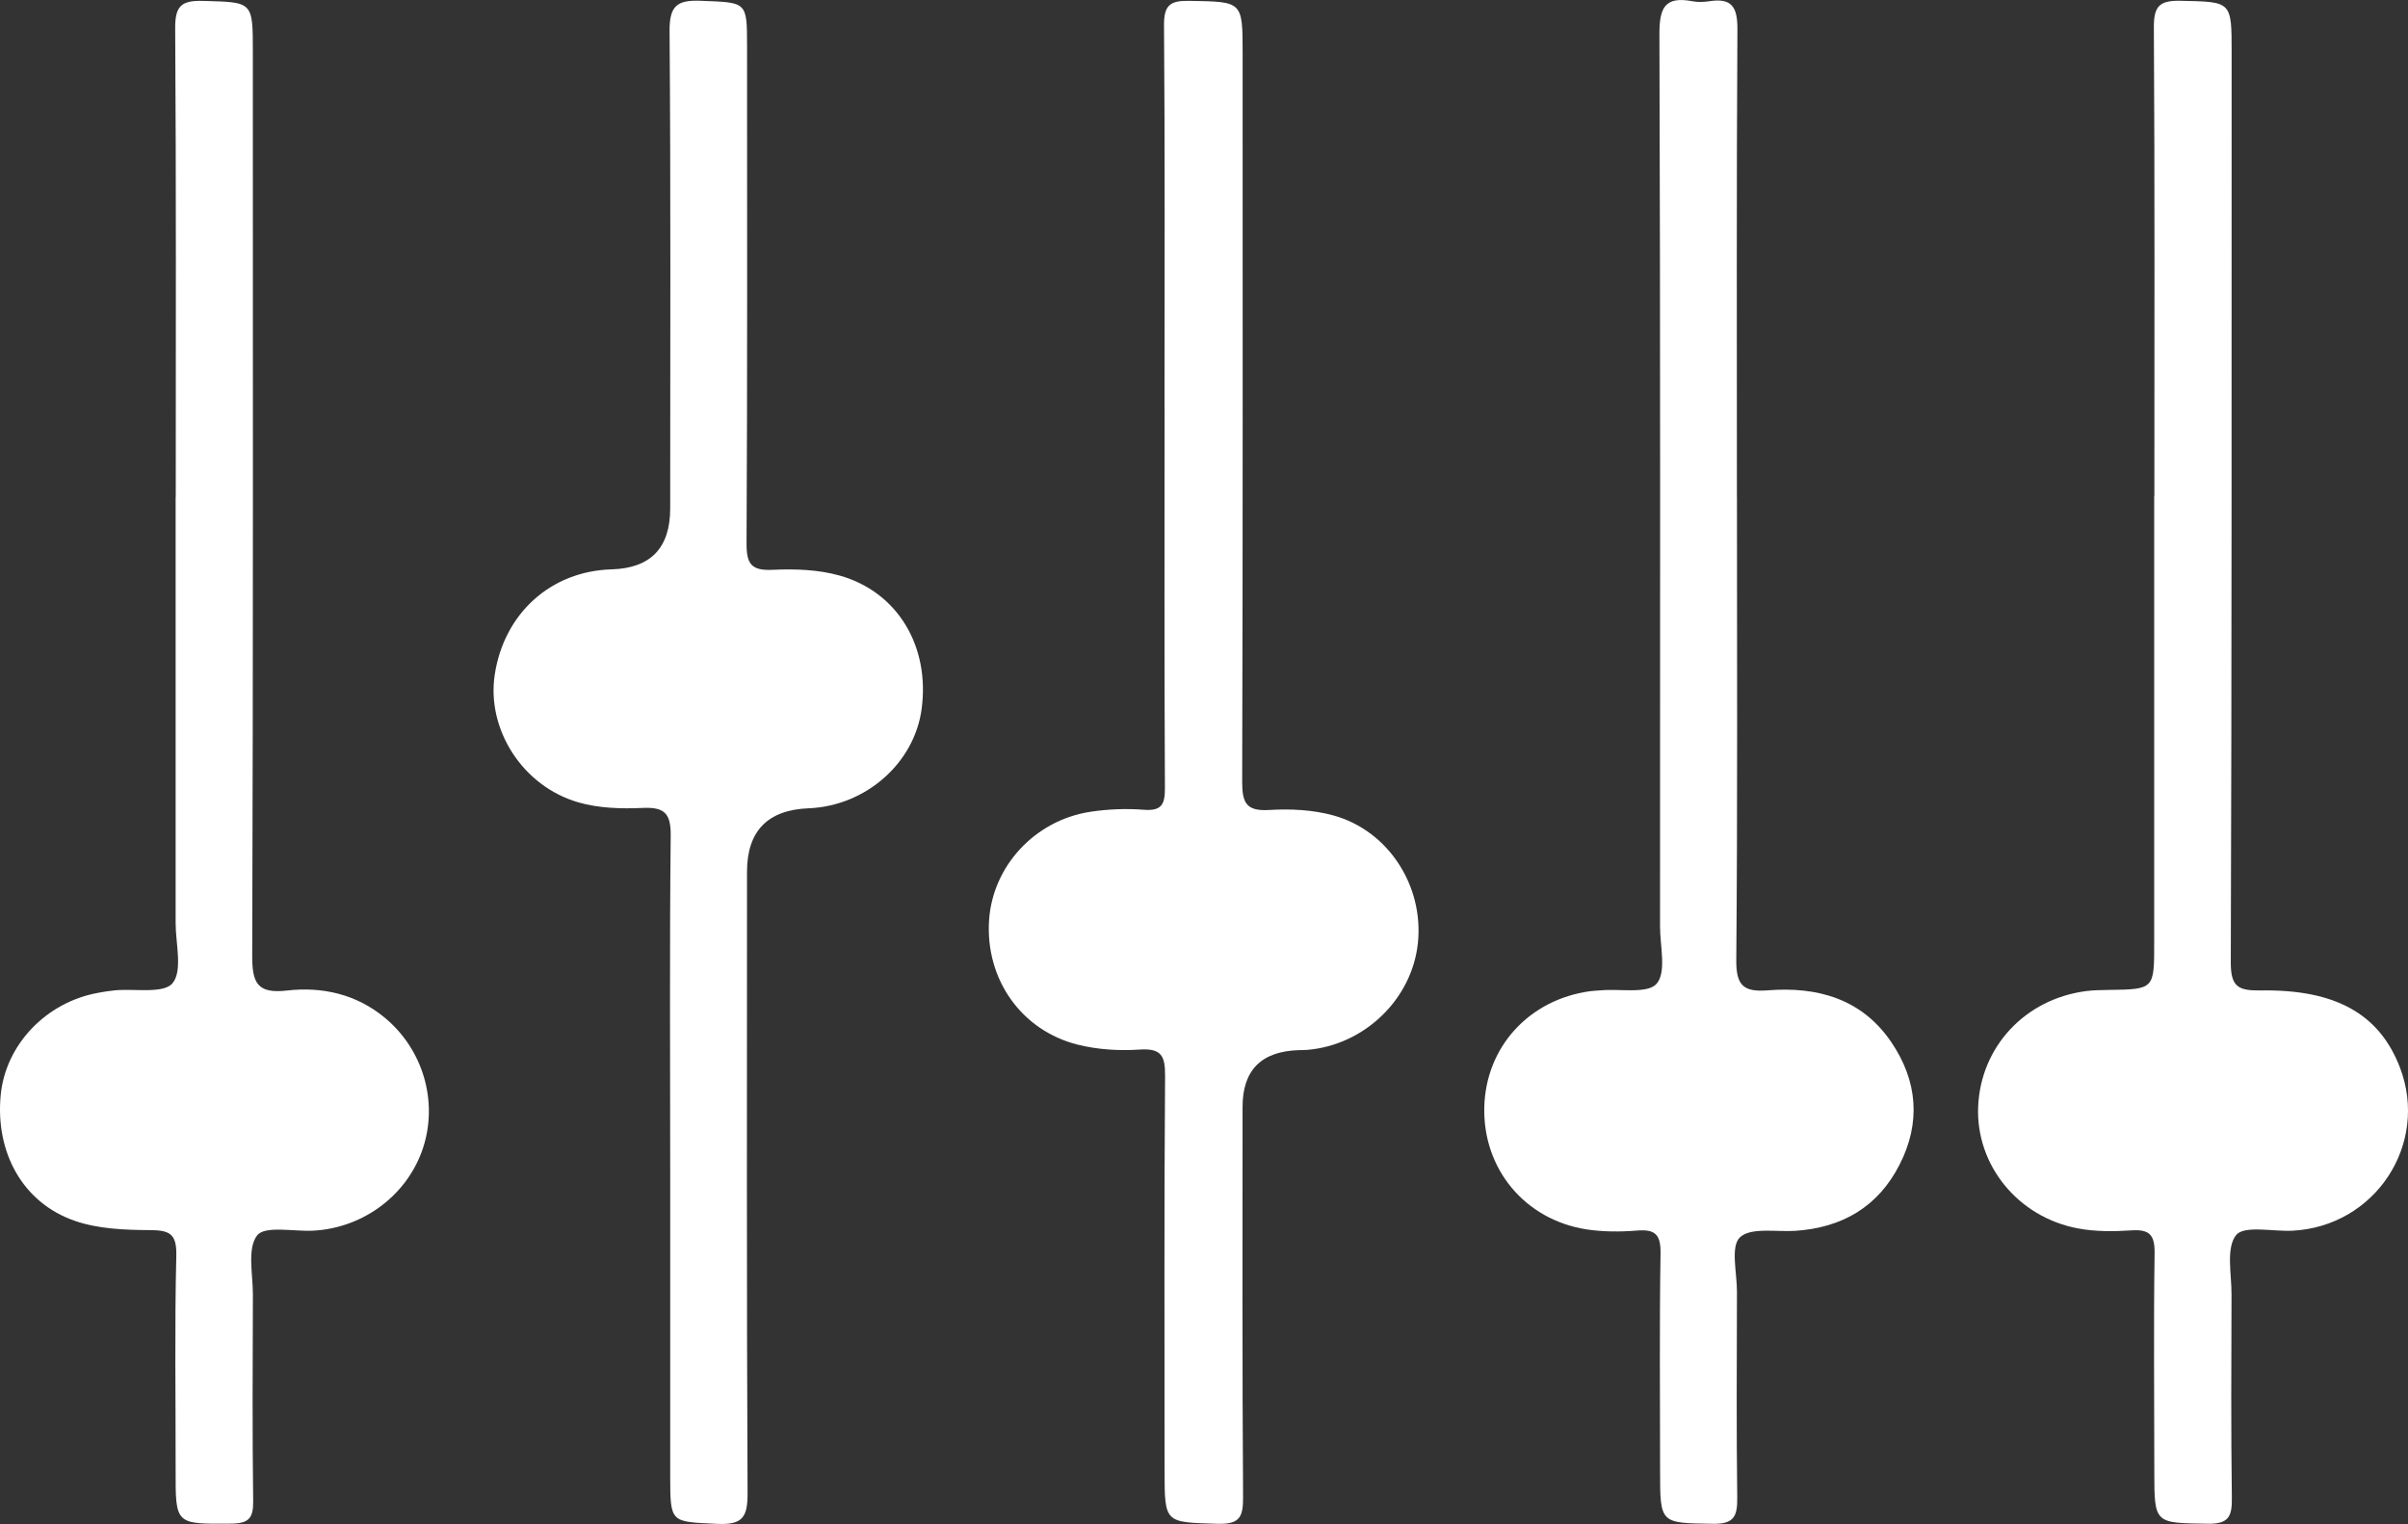 <svg id="a" xmlns="http://www.w3.org/2000/svg" xmlns:xlink="http://www.w3.org/1999/xlink" viewBox="0 0 426.38 269.81">
    <rect x="0" y="0" width="426.38" height="269.81" fill="#333333" stroke="none"/>
    <defs>
        <style>.c{mask:url(#b);}.d{fill:#fff;}</style>
        <mask id="b" x="-24.08" y="-24.97" width="555.59" height="340.42" maskUnits="userSpaceOnUse">
            <g>
                <rect x="-24.08" y="-24.97" width="555.59" height="340.42" style="fill:#fff;" />
                <path
                    d="M213.3,150.78c5.49,0,10.98-.11,16.47,.03,8.12,.21,14.04,6.09,14.06,13.78,.02,7.63-5.87,13.79-13.95,13.96-11.14,.23-22.29,.27-33.43,.02-8.3-.18-14.4-6.71-14.09-14.39,.3-7.67,6.27-13.19,14.47-13.39,.33,0,.67,0,1,0h15.47Z"
                />
                <path
                    d="M388.15,210.6c-5.33,0-10.65,.12-15.97-.03-8.81-.25-14.65-6.17-14.42-14.42,.22-7.97,6.11-13.34,14.83-13.39,10.65-.06,21.3-.08,31.95,.02,8.49,.08,14.5,5.9,14.49,13.8-.01,7.89-6.01,13.8-14.41,14.01-5.49,.14-10.98,.03-16.47,.03v-.02h0Z"
                />
                <path
                    d="M37.87,210.63c-5.32,0-10.65,.09-15.97-.02-8.68-.18-14.79-6.17-14.69-14.24,.1-7.83,6.18-13.53,14.71-13.59,10.65-.08,21.3-.08,31.95,0,8.64,.06,14.52,5.61,14.62,13.59,.1,8.06-5.59,13.89-14.14,14.19-5.48,.19-10.98,.04-16.47,.04v.04h0Z"
                />
                <path
                    d="M301.04,182.78c5.65,0,11.32-.16,16.96,.04,7.42,.26,12.91,5.71,13.29,12.86,.4,7.56-4.39,14.21-11.93,14.58-12.27,.61-24.62,.66-36.89,.1-7.78-.36-12.83-7.18-12.37-14.79,.43-7.19,6.27-12.62,13.97-12.79,5.65-.13,11.31-.02,16.96-.02v.03h0Z"
                />
                <path
                    d="M125.65,107.97c5.33,0,10.66-.07,15.99,0,8.41,.13,14.46,5.97,14.51,13.88,.04,7.96-5.97,13.98-14.3,14.06-10.82,.1-21.65,.1-32.48,0-8.48-.07-14.44-5.88-14.48-13.87-.04-8.02,5.89-13.92,14.27-14.07,5.49-.1,10.99-.02,16.49-.02h0v.02Z"
                />
            </g>
        </mask>
    </defs>
    <g style="mask:url(#b);">
        <g>
            <path
                d="M206.2,71.95c0-22.49,.09-44.97-.09-67.46-.03-3.64,1.12-4.4,4.52-4.34,9.39,.17,9.4,.01,9.4,9.33,0,42.97,.05,85.94-.08,128.92,0,3.74,.71,5.25,4.8,5,3.77-.23,7.75-.03,11.37,.97,9.76,2.7,16.02,12.53,14.94,22.63-1.05,9.91-9.48,18.03-19.58,18.87-.5,.04-1,.04-1.5,.05-6.65,.2-9.97,3.56-9.96,10.07,0,22.99-.07,45.97,.09,68.95,.02,3.5-.46,4.96-4.5,4.84-9.36-.29-9.39-.04-9.4-9.35,0-23.32-.09-46.64,.09-69.95,.03-3.66-.73-4.92-4.57-4.66-3.59,.24-7.37,0-10.86-.86-10.07-2.52-16.39-11.63-15.74-21.98,.6-9.59,8.08-17.75,17.93-19.26,3.1-.47,6.33-.6,9.45-.36,3.26,.26,3.78-1.02,3.76-3.95-.12-22.48-.06-44.97-.06-67.46h0Z"
                style="fill:#fff;"
            />
            <path
                d="M381.47,87.8c0-27.65,.08-55.31-.09-82.96-.02-3.78,1.02-4.78,4.74-4.7,9.05,.2,9.04,0,9.03,9.26-.02,53.64,.04,107.28-.15,160.92-.02,4.36,1.28,5.09,5.26,5.03,13.37-.22,21.08,4.23,24.69,13.64,5.21,13.59-4.4,28.17-19.06,28.9-3.45,.17-8.54-.99-9.95,.78-1.82,2.29-.79,6.91-.81,10.53-.04,11.99-.1,23.99,.06,35.98,.04,3.23-.5,4.65-4.25,4.59-9.48-.15-9.48,.06-9.48-9.37,0-12.83-.14-25.66,.05-38.48,.05-3.3-.89-4.31-4.13-4.09-3.13,.21-6.38,.23-9.45-.35-10.68-2.01-18.11-11.28-17.66-21.6,.47-10.58,8.31-18.99,19.07-20.41,1.32-.17,2.66-.19,3.99-.21,8.15-.11,8.12-.1,8.11-8.5-.01-26.32,0-52.64,0-78.96h.03Z"
                style="fill:#fff;"
            />
            <path
                d="M31.12,87.98c0-27.65,.09-55.3-.1-82.95-.03-4.02,1.12-4.98,4.98-4.87,8.77,.25,8.77,.04,8.77,9.05,0,53.3,.07,106.61-.11,159.91-.02,4.83,.83,6.85,6.12,6.25,6.27-.72,12.27,.62,17.33,4.79,6.76,5.58,9.48,14.75,6.83,22.97-2.68,8.33-10.51,14.27-19.45,14.75-3.46,.19-8.57-.94-9.96,.84-1.8,2.32-.73,6.94-.75,10.57-.04,12.16-.11,24.32,.05,36.48,.04,3.03-.8,3.96-3.92,3.98-9.85,.07-9.83,.21-9.81-9.44,.02-12.66-.19-25.32,.12-37.98,.1-3.98-1.24-4.53-4.75-4.55-4.42-.02-9.09-.21-13.2-1.63-9.21-3.17-14.11-12.07-13.15-22.23,.84-8.94,8.02-16.49,17.27-18.15,.98-.18,1.97-.35,2.96-.44,3.54-.33,8.64,.65,10.21-1.27,1.81-2.21,.54-6.98,.54-10.63,.01-25.15,0-50.31,0-75.46h.02Z"
                style="fill:#fff;"
            />
            <path
                d="M307.56,88.06c0,27.31,.12,54.62-.12,81.92-.04,4.57,1.35,5.68,5.6,5.35,8.78-.69,16.64,1.49,21.86,9.19,4.64,6.85,5.27,14.25,1.43,21.72-3.82,7.45-10.16,11.12-18.44,11.67-3.39,.22-7.91-.66-9.81,1.16-1.69,1.62-.51,6.28-.52,9.59-.02,12.16-.11,24.31,.05,36.47,.04,3.26-.53,4.71-4.28,4.65-9.37-.15-9.38,.04-9.38-9.39,0-12.82-.13-25.65,.08-38.46,.05-3.35-.92-4.33-4.15-4.07-2.97,.24-6.03,.24-8.97-.21-10.93-1.71-18.35-10.72-18.09-21.63,.26-10.66,7.92-19.06,18.76-20.54,.66-.09,1.33-.1,1.99-.16,3.39-.28,8.23,.66,9.78-1.18,1.75-2.06,.59-6.64,.59-10.12,.01-52.62,.07-105.24-.11-157.86-.02-4.64,.84-6.9,5.84-5.94,.96,.18,2.01,.15,2.99,0,3.95-.62,5,.98,4.98,4.92-.17,27.64-.09,55.28-.09,82.92h0Z"
                style="fill:#fff;"
            />
            <path
                d="M118.67,206.85c0-19.65-.12-39.3,.09-58.94,.04-4.01-1.19-5.05-5.03-4.87-3.77,.17-7.74,.05-11.32-.99-9.91-2.86-16.27-12.94-14.81-22.59,1.64-10.86,9.94-18.35,20.69-18.66,6.93-.2,10.39-3.8,10.38-10.81,0-28.14,.11-56.28-.11-84.42-.04-4.52,1.27-5.61,5.58-5.43,8.13,.32,8.14,.07,8.14,8.13,0,29.3,.07,58.61-.09,87.91-.02,3.72,.87,4.88,4.67,4.7,3.93-.18,8.07-.04,11.82,1.02,10.3,2.9,16,12.57,14.51,23.63-1.29,9.6-9.92,17.17-20.02,17.57-7.27,.29-10.91,4.05-10.9,11.3,0,36.63-.08,73.26,.1,109.89,.02,4.29-.84,5.72-5.39,5.5-8.27-.4-8.3-.09-8.31-8.5v-54.45h0Z"
                style="fill:#fff;"
            />
        </g>
    </g>
</svg>
